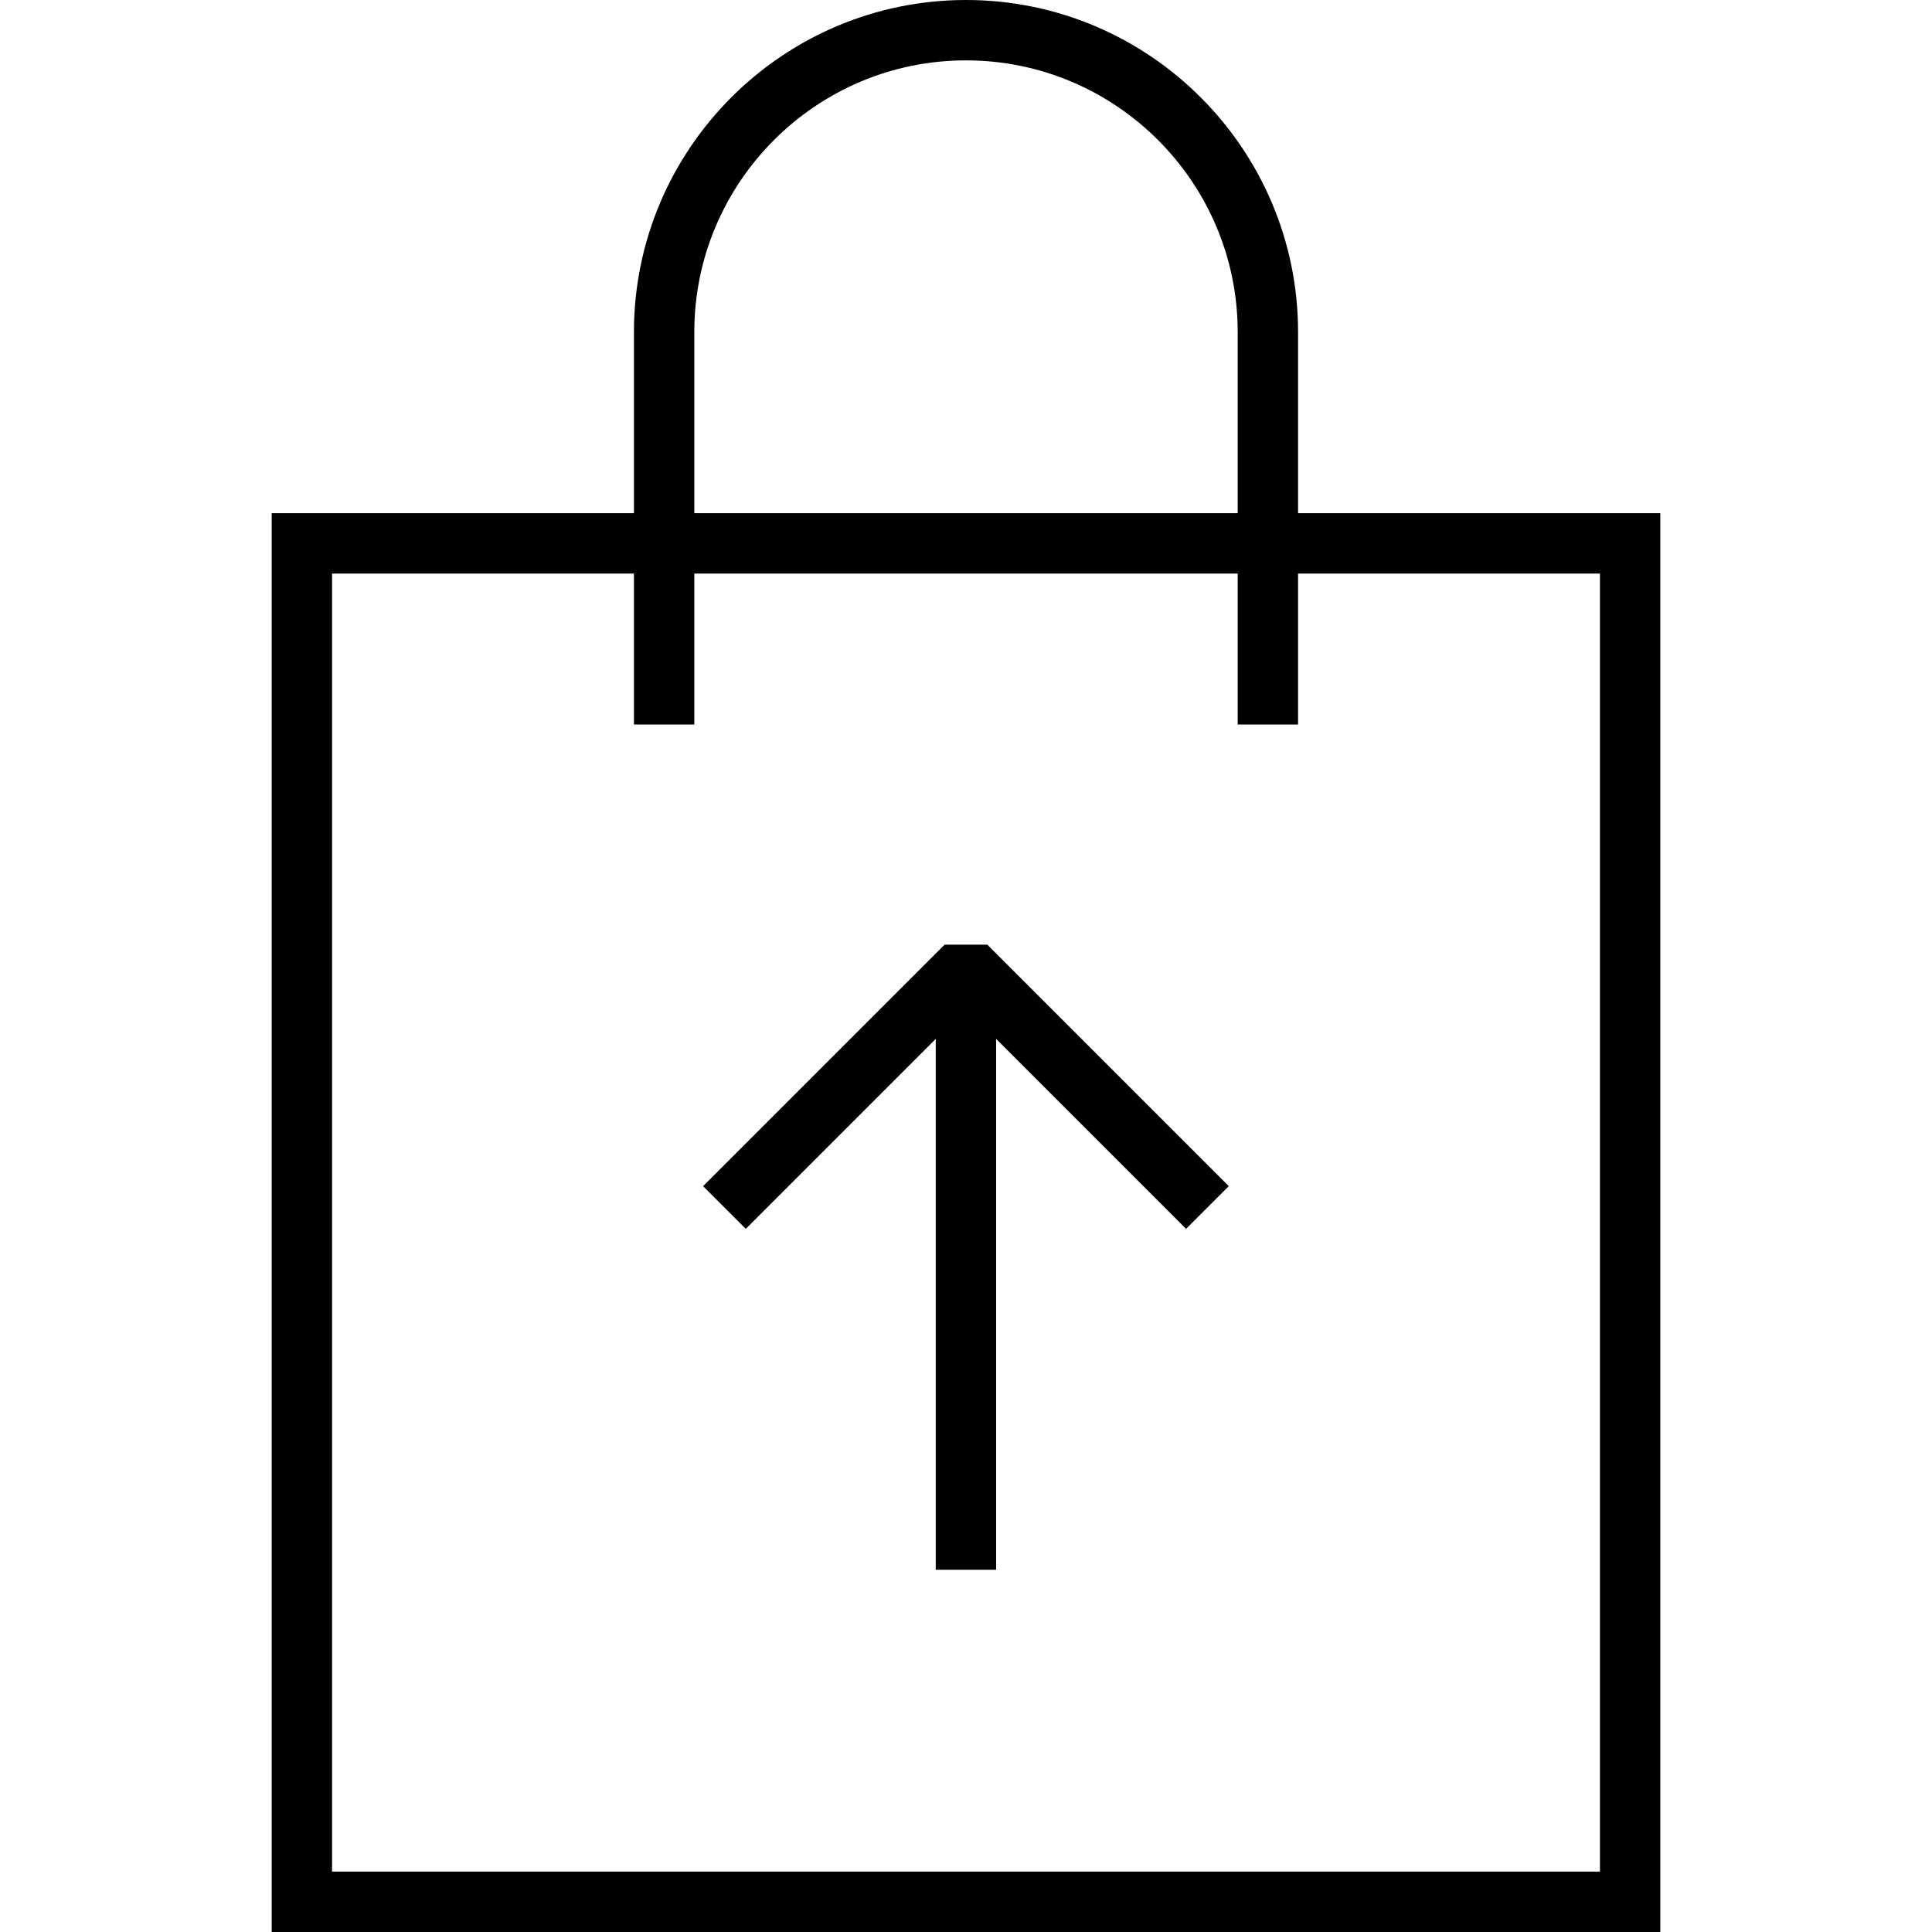 <svg xmlns="http://www.w3.org/2000/svg" width="64" height="64" viewBox="0 0 64 64"><path d="m39.291 40.707-7.293-7.293-7.293 7.293-1.414-1.414 8-8h1.414l8 8z"/><path d="M30.998 32h2v20h-2z"/><path d="M55 64H9V17h46zm-44-2h42V19H11z"/><path d="M43 24h-2V11c0-4.962-4.037-9-9-9s-9 4.038-9 9v13h-2V11c0-6.065 4.935-11 11-11s11 4.935 11 11z"/></svg>